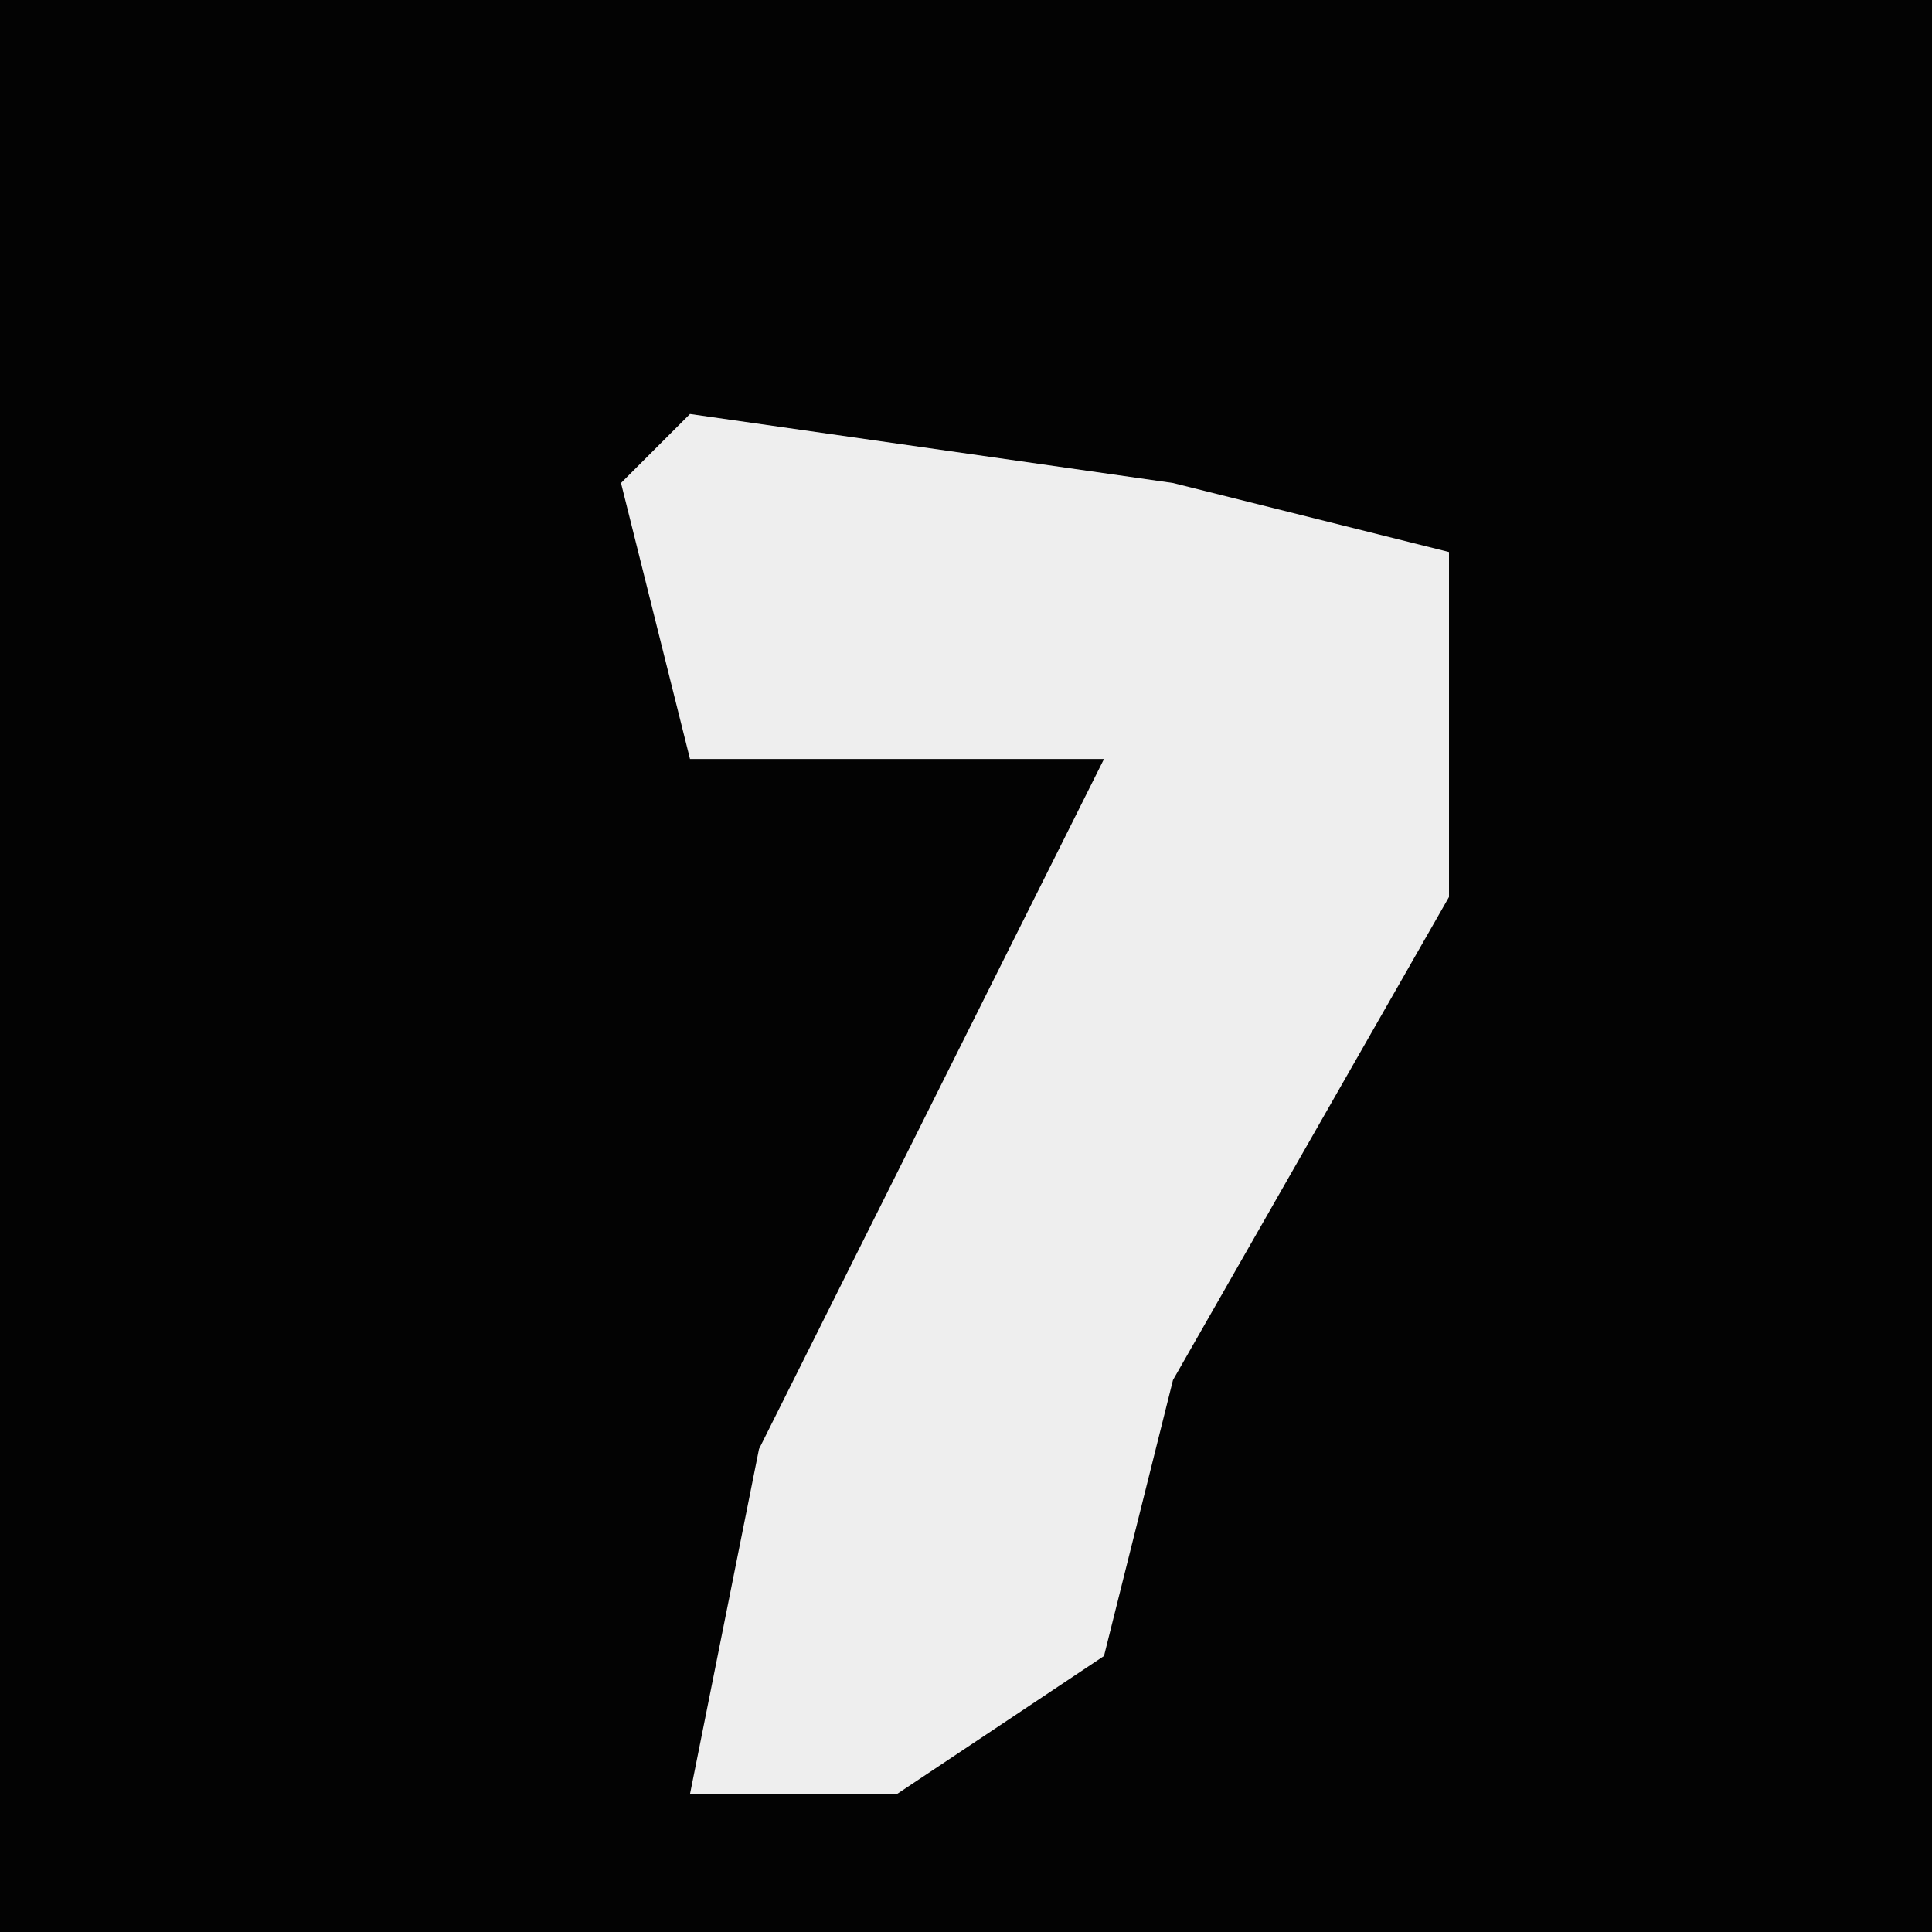 <?xml version="1.0" encoding="UTF-8"?>
<svg version="1.1" xmlns="http://www.w3.org/2000/svg" width="28" height="28">
<path d="M0,0 L28,0 L28,28 L0,28 Z " fill="#030303" transform="translate(0,0)"/>
<path d="M0,0 L7,1 L11,2 L11,7 L7,14 L6,18 L3,20 L0,20 L1,15 L6,5 L0,5 L-1,1 Z " fill="#EEEEEE" transform="translate(10,6)"/>
</svg>
